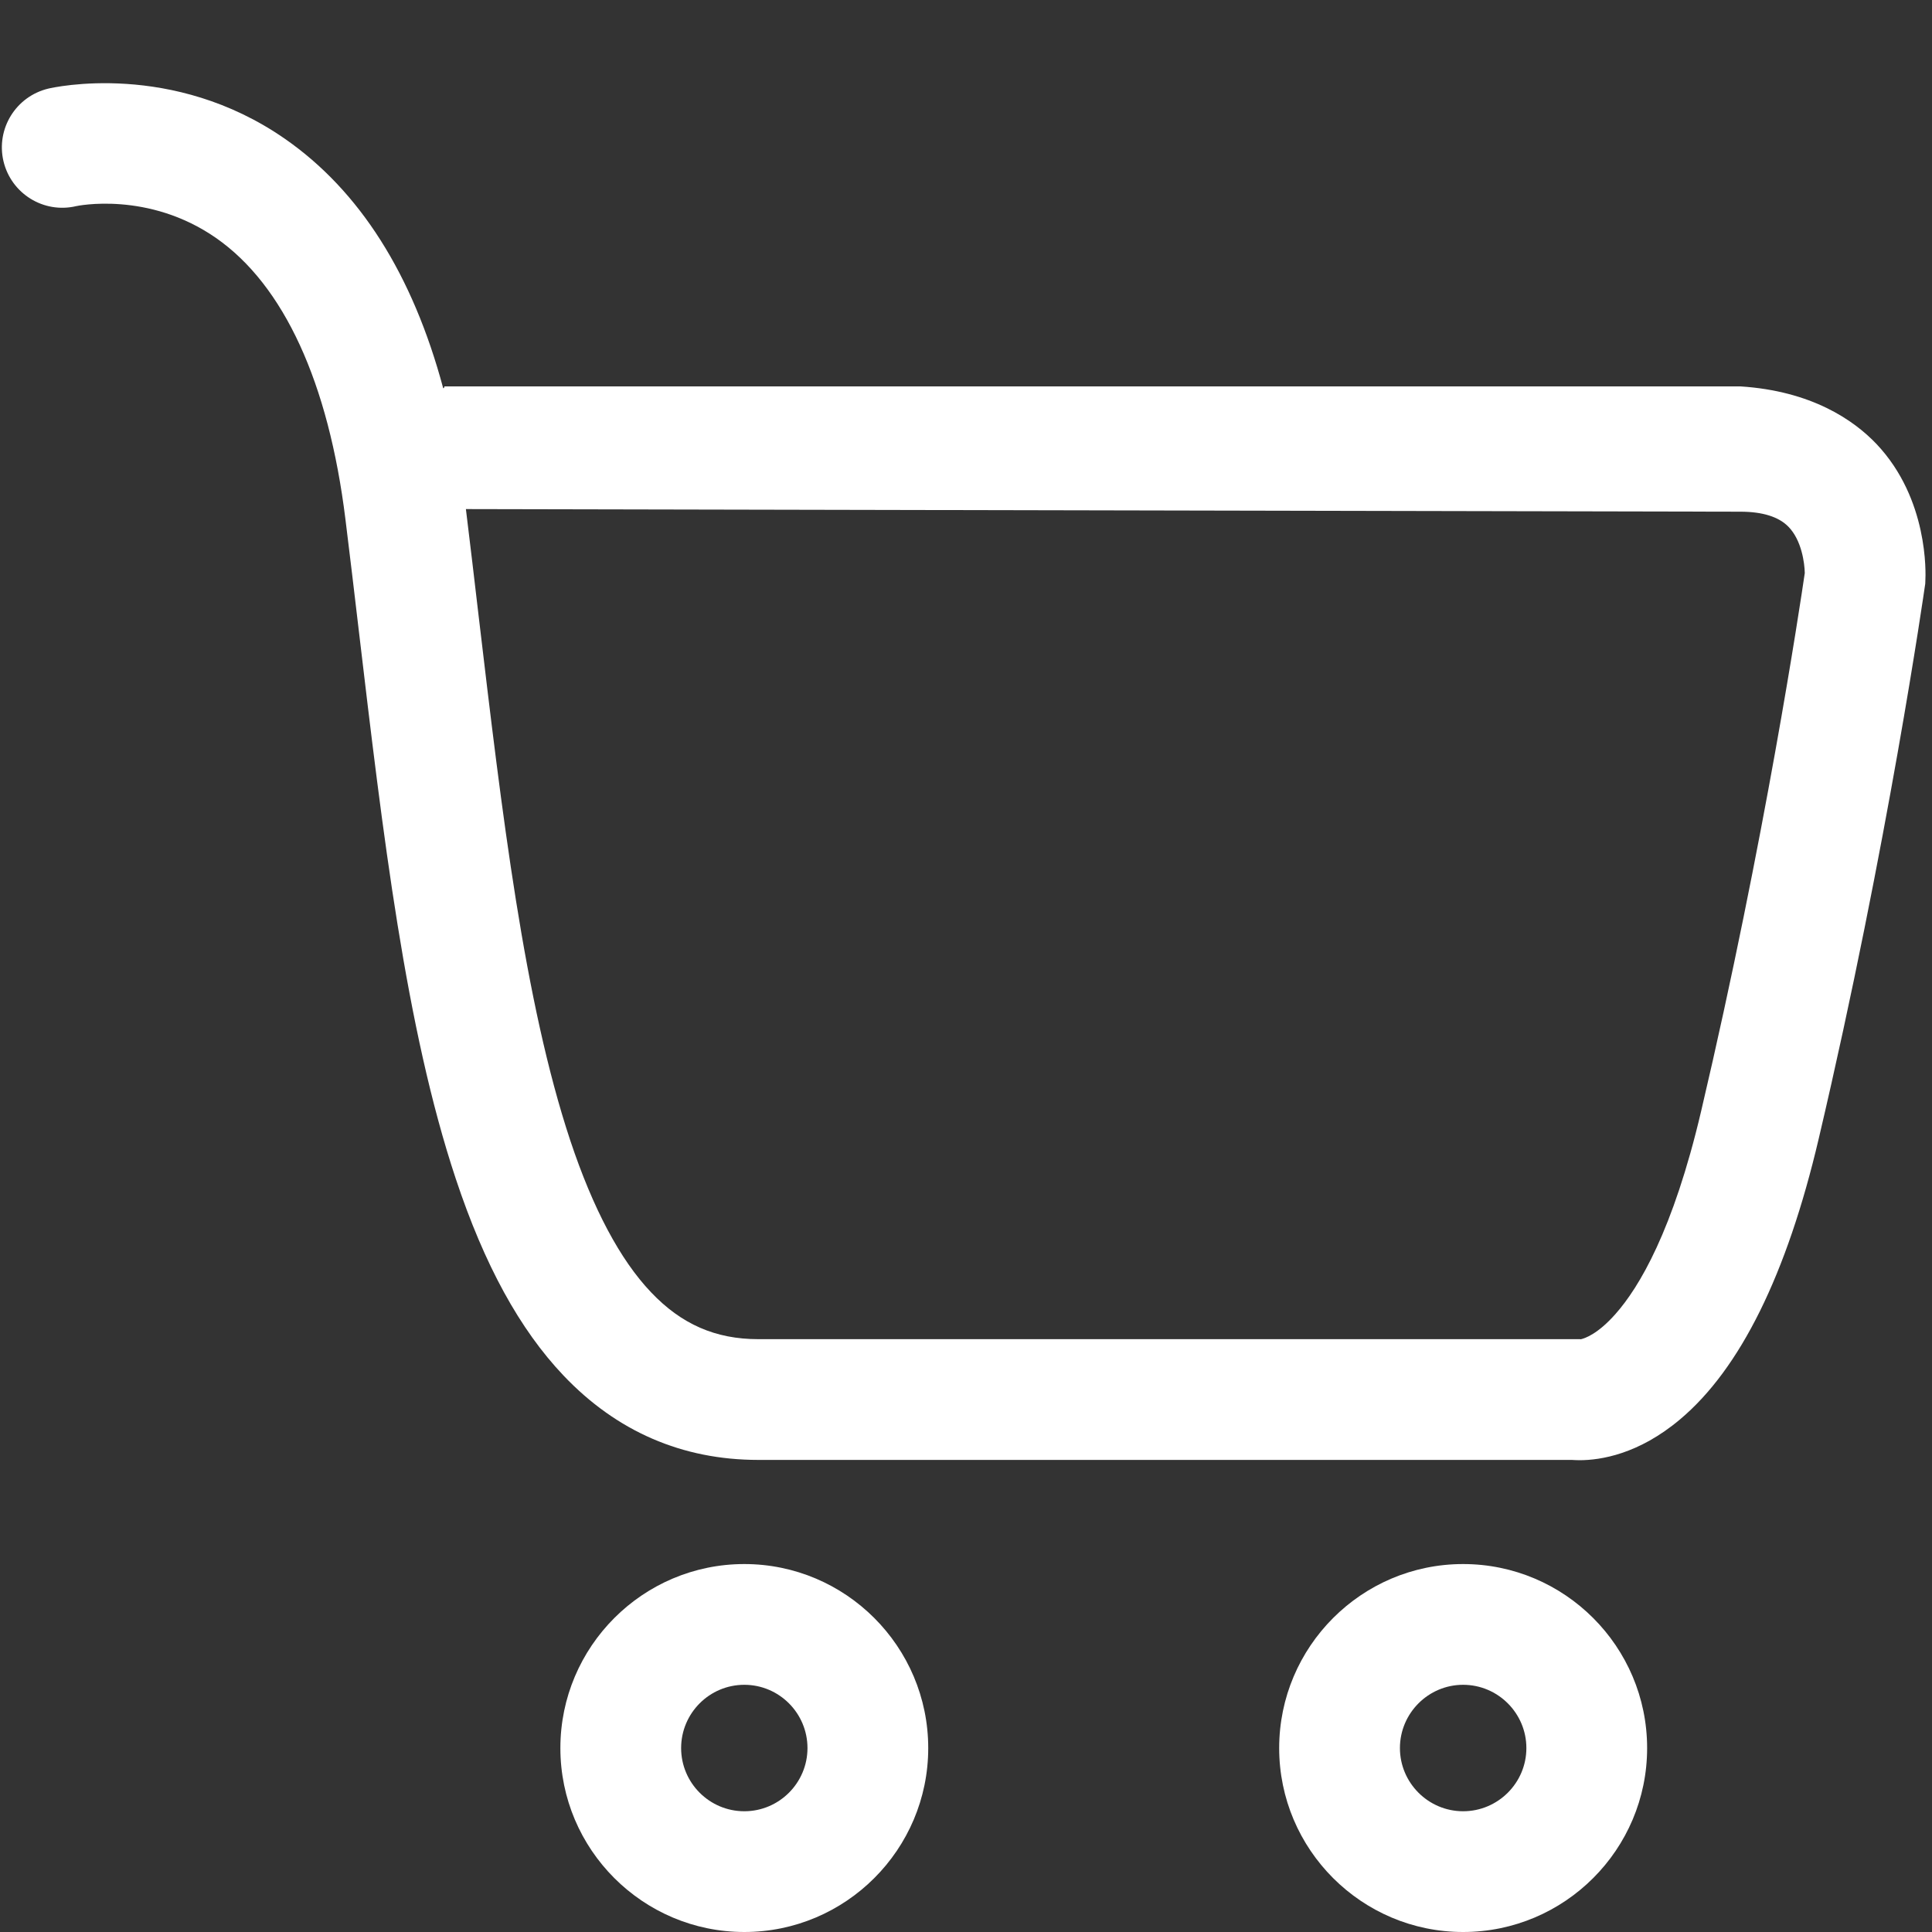 ﻿<?xml version="1.0" encoding="utf-8"?>
<svg version="1.1" xmlns:xlink="http://www.w3.org/1999/xlink" width="20px" height="20px" xmlns="http://www.w3.org/2000/svg">
  <rect width="100%" height="100%" fill="#333333" stroke="none"/>
  <g transform="matrix(1 0 0 1 -74 -1794 )">
    <path d="M 9.609 18.096  C 9.609 19.146  8.755 20  7.705 20  C 6.655 20  5.801 19.146  5.801 18.096  C 5.801 17.046  6.655 16.191  7.705 16.191  C 8.755 16.191  9.609 17.046  9.609 18.096  Z M 8.359 18.096  C 8.359 17.735  8.066 17.441  7.705 17.441  C 7.344 17.441  7.051 17.735  7.051 18.096  C 7.051 18.456  7.344 18.75  7.705 18.75  C 8.066 18.75  8.359 18.456  8.359 18.096  Z M 17.051 18.096  C 17.051 19.146  16.197 20  15.146 20  C 14.096 20  13.242 19.146  13.242 18.096  C 13.242 17.046  14.096 16.191  15.146 16.191  C 16.197 16.191  17.051 17.046  17.051 18.096  Z M 15.801 18.096  C 15.801 17.735  15.507 17.441  15.146 17.441  C 14.786 17.441  14.492 17.735  14.492 18.096  C 14.492 18.456  14.786 18.75  15.146 18.75  C 15.507 18.75  15.801 18.456  15.801 18.096  Z M 17.391 14.694  C 16.963 15.054  16.57 15.116  16.35 15.116  C 16.321 15.116  16.294 15.114  16.271 15.113  L 7.85 15.113  C 7.063 15.113  6.384 14.819  5.833 14.239  C 5.38 13.762  5.015 13.096  4.718 12.202  C 4.2 10.644  3.964 8.639  3.713 6.517  C 3.669 6.143  3.623 5.755  3.576 5.376  C 3.401 3.959  2.938 2.952  2.237 2.464  C 1.535 1.975  0.796 2.132  0.788 2.134  C 0.452 2.213  0.116 2.005  0.036 1.669  C -0.043 1.333  0.165 0.997  0.501 0.917  C 0.553 0.905  1.784 0.626  2.951 1.438  C 3.723 1.975  4.272 2.841  4.588 4.019  C 4.592 4.019  4.597 4.019  4.601 4  L 18.017 4  C 18.751 4.047  19.189 4.347  19.427 4.598  C 19.963 5.166  19.936 5.932  19.931 6.018  L 19.93 6.044  L 19.926 6.07  C 19.922 6.096  19.545 8.735  18.827 11.789  C 18.497 13.194  18.014 14.171  17.391 14.694  Z M 18.016 5.297  L 4.823 5.27  C 4.868 5.637  4.912 6.01  4.954 6.37  C 5.197 8.427  5.427 10.37  5.904 11.808  C 6.139 12.513  6.419 13.041  6.739 13.377  C 7.054 13.709  7.407 13.863  7.85 13.863  L 16.357 13.863  L 16.364 13.864  C 16.406 13.855  16.54 13.81  16.723 13.603  C 16.968 13.327  17.32 12.739  17.61 11.503  C 18.269 8.7  18.635 6.262  18.683 5.932  C 18.681 5.828  18.65 5.592  18.514 5.453  C 18.414 5.35  18.246 5.297  18.016 5.297  Z " fill-rule="nonzero" fill="#ffffff" stroke="none" transform="matrix(1 0 0 1 74 1794 )" />
  </g>
</svg>